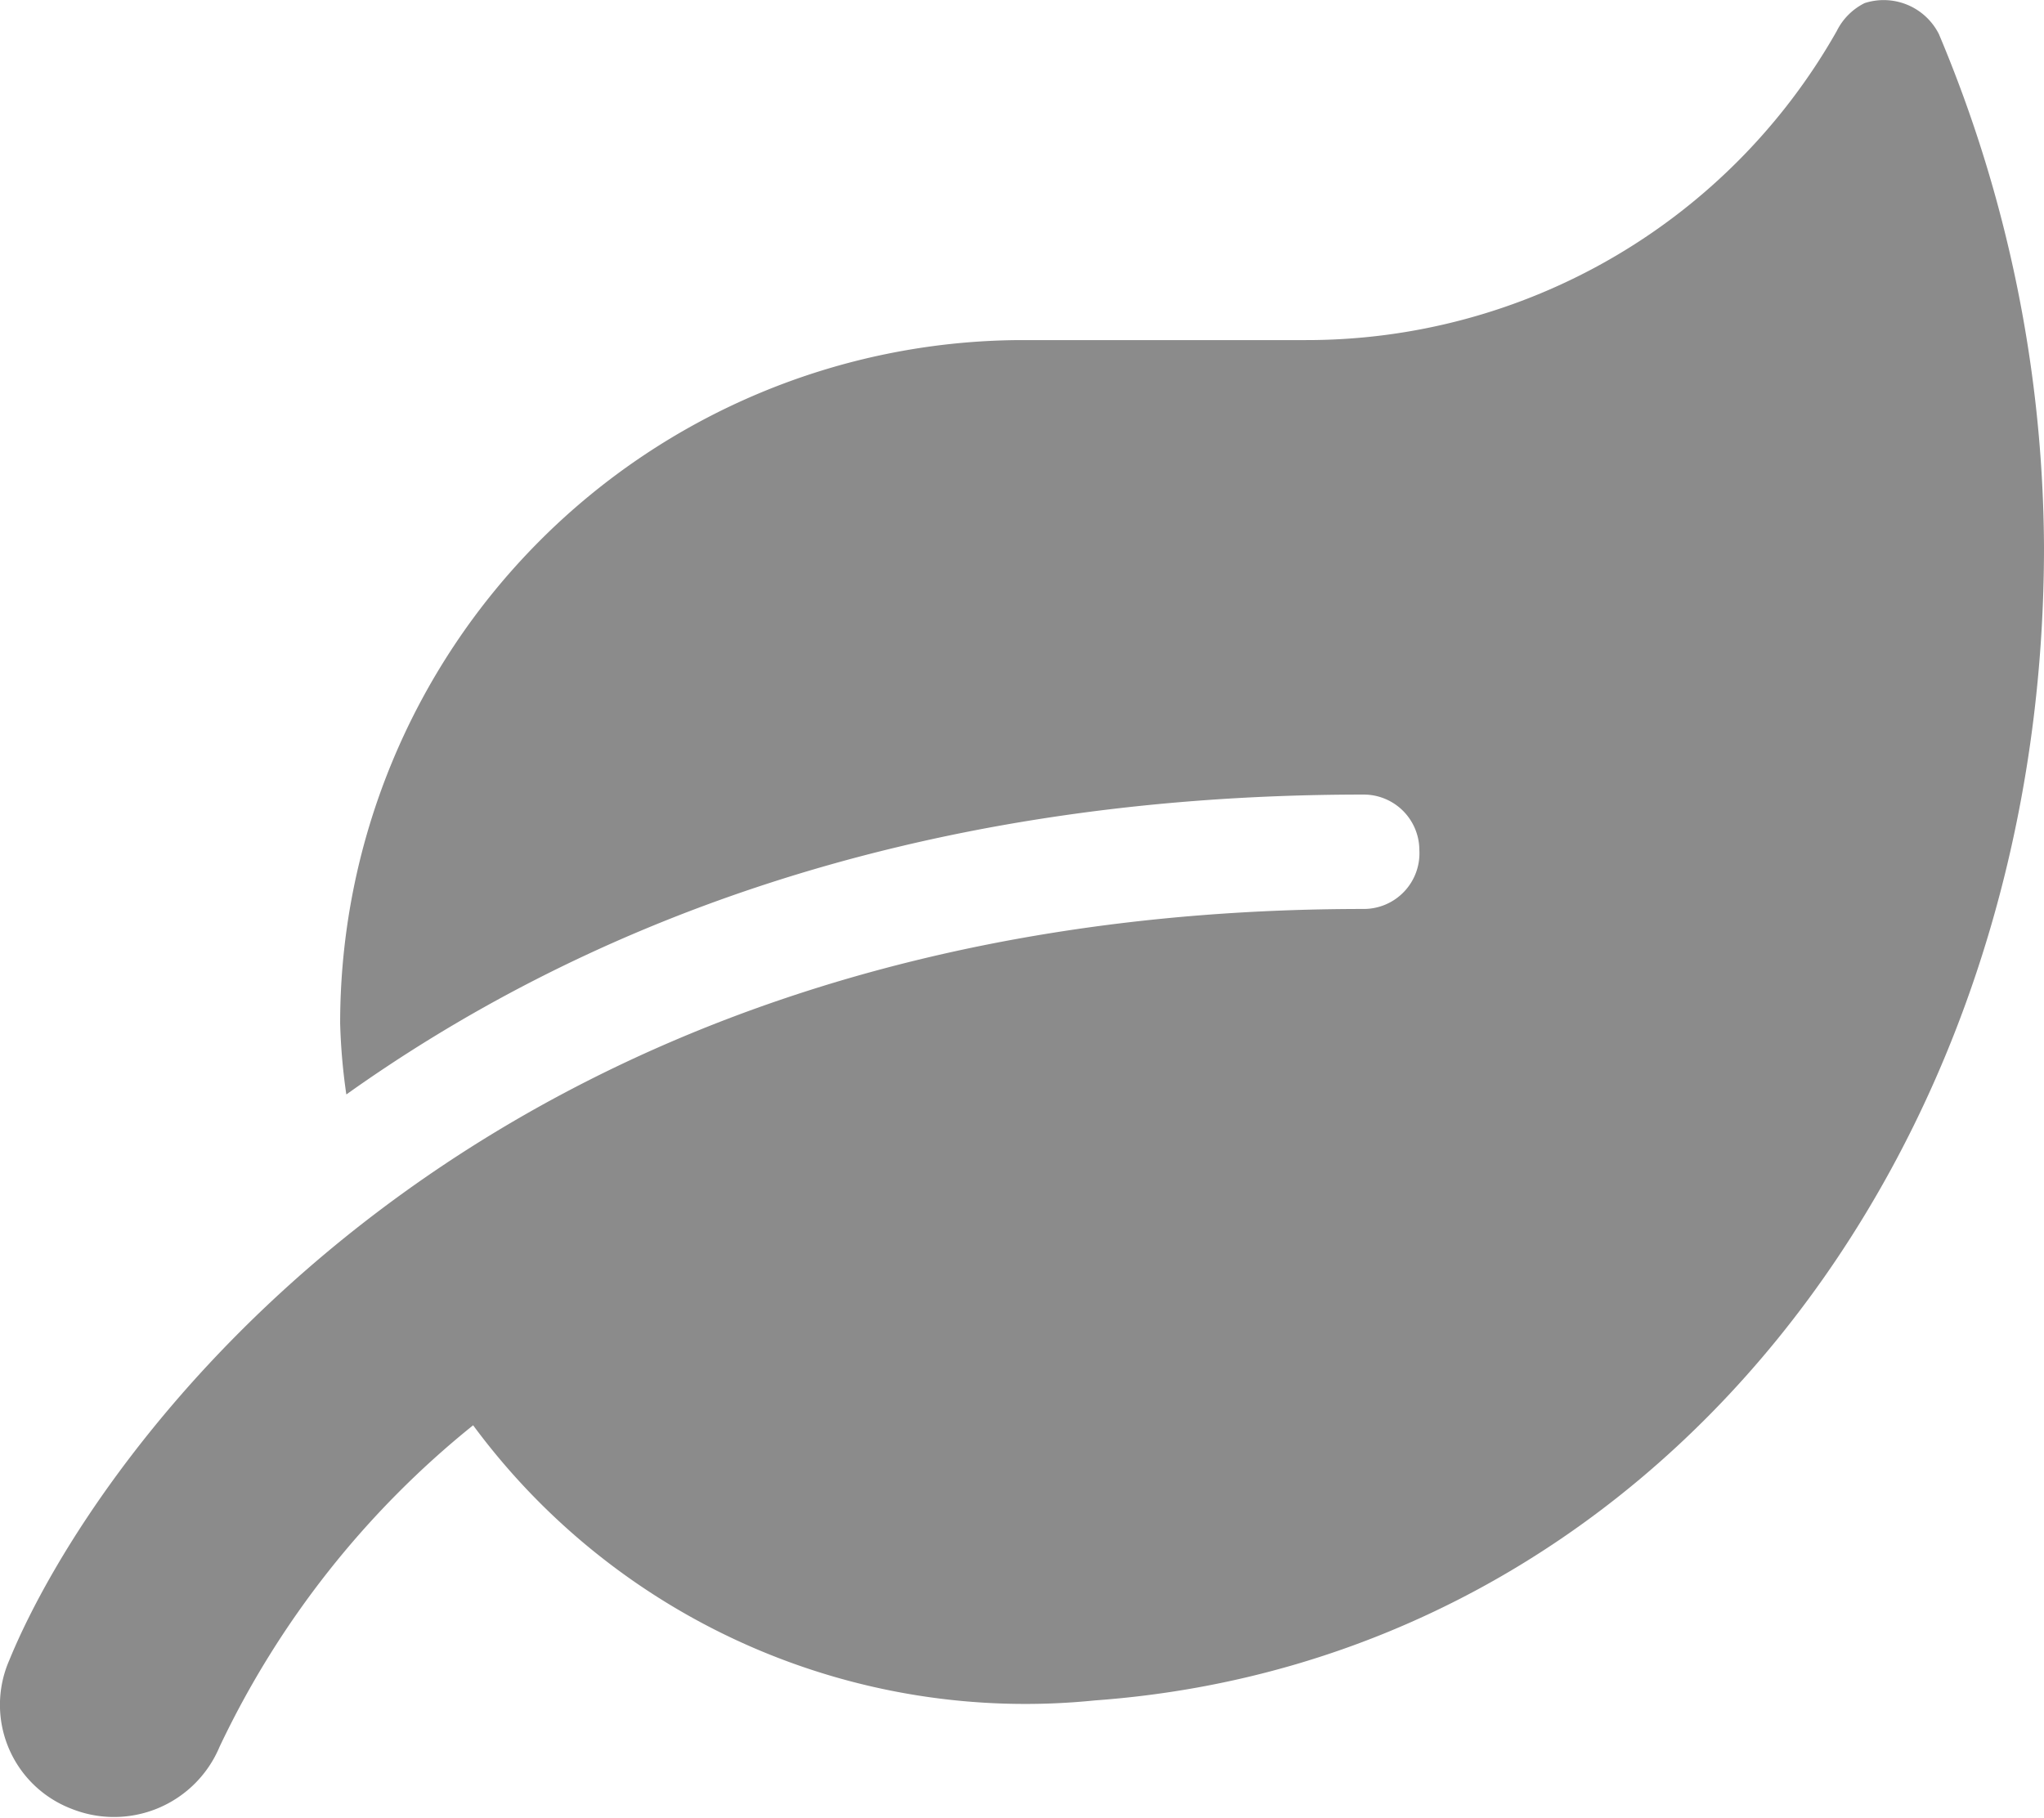 <svg id="Capa_1" data-name="Capa 1" xmlns="http://www.w3.org/2000/svg" viewBox="0 0 66.1 58.8"><path id="leaf-solid" d="M64.1,1.8a2,2,0,0,0-2.4-1,2,2,0,0,0-.9.9,19.7,19.7,0,0,1-17.2,10H34.4a22.1,22.1,0,0,0-22,22.1,19.5,19.5,0,0,0,.2,2.3c7.3-5.2,17.9-9.7,32.9-9.7a1.8,1.8,0,0,1,1.8,1.8,1.8,1.8,0,0,1-1.8,1.9C16.6,30.1,4.4,47.8,1.7,54.4a3.6,3.6,0,0,0,2,4.8,3.7,3.7,0,0,0,4.8-2,29.6,29.6,0,0,1,8.2-10.4,22.2,22.2,0,0,0,20.1,8.9c18-1.3,30.7-17.5,30.7-37.3A43.2,43.2,0,0,0,64.1,1.8Z" transform="translate(-1.4 -0.7)" style="fill:#8b8b8b"/></svg>